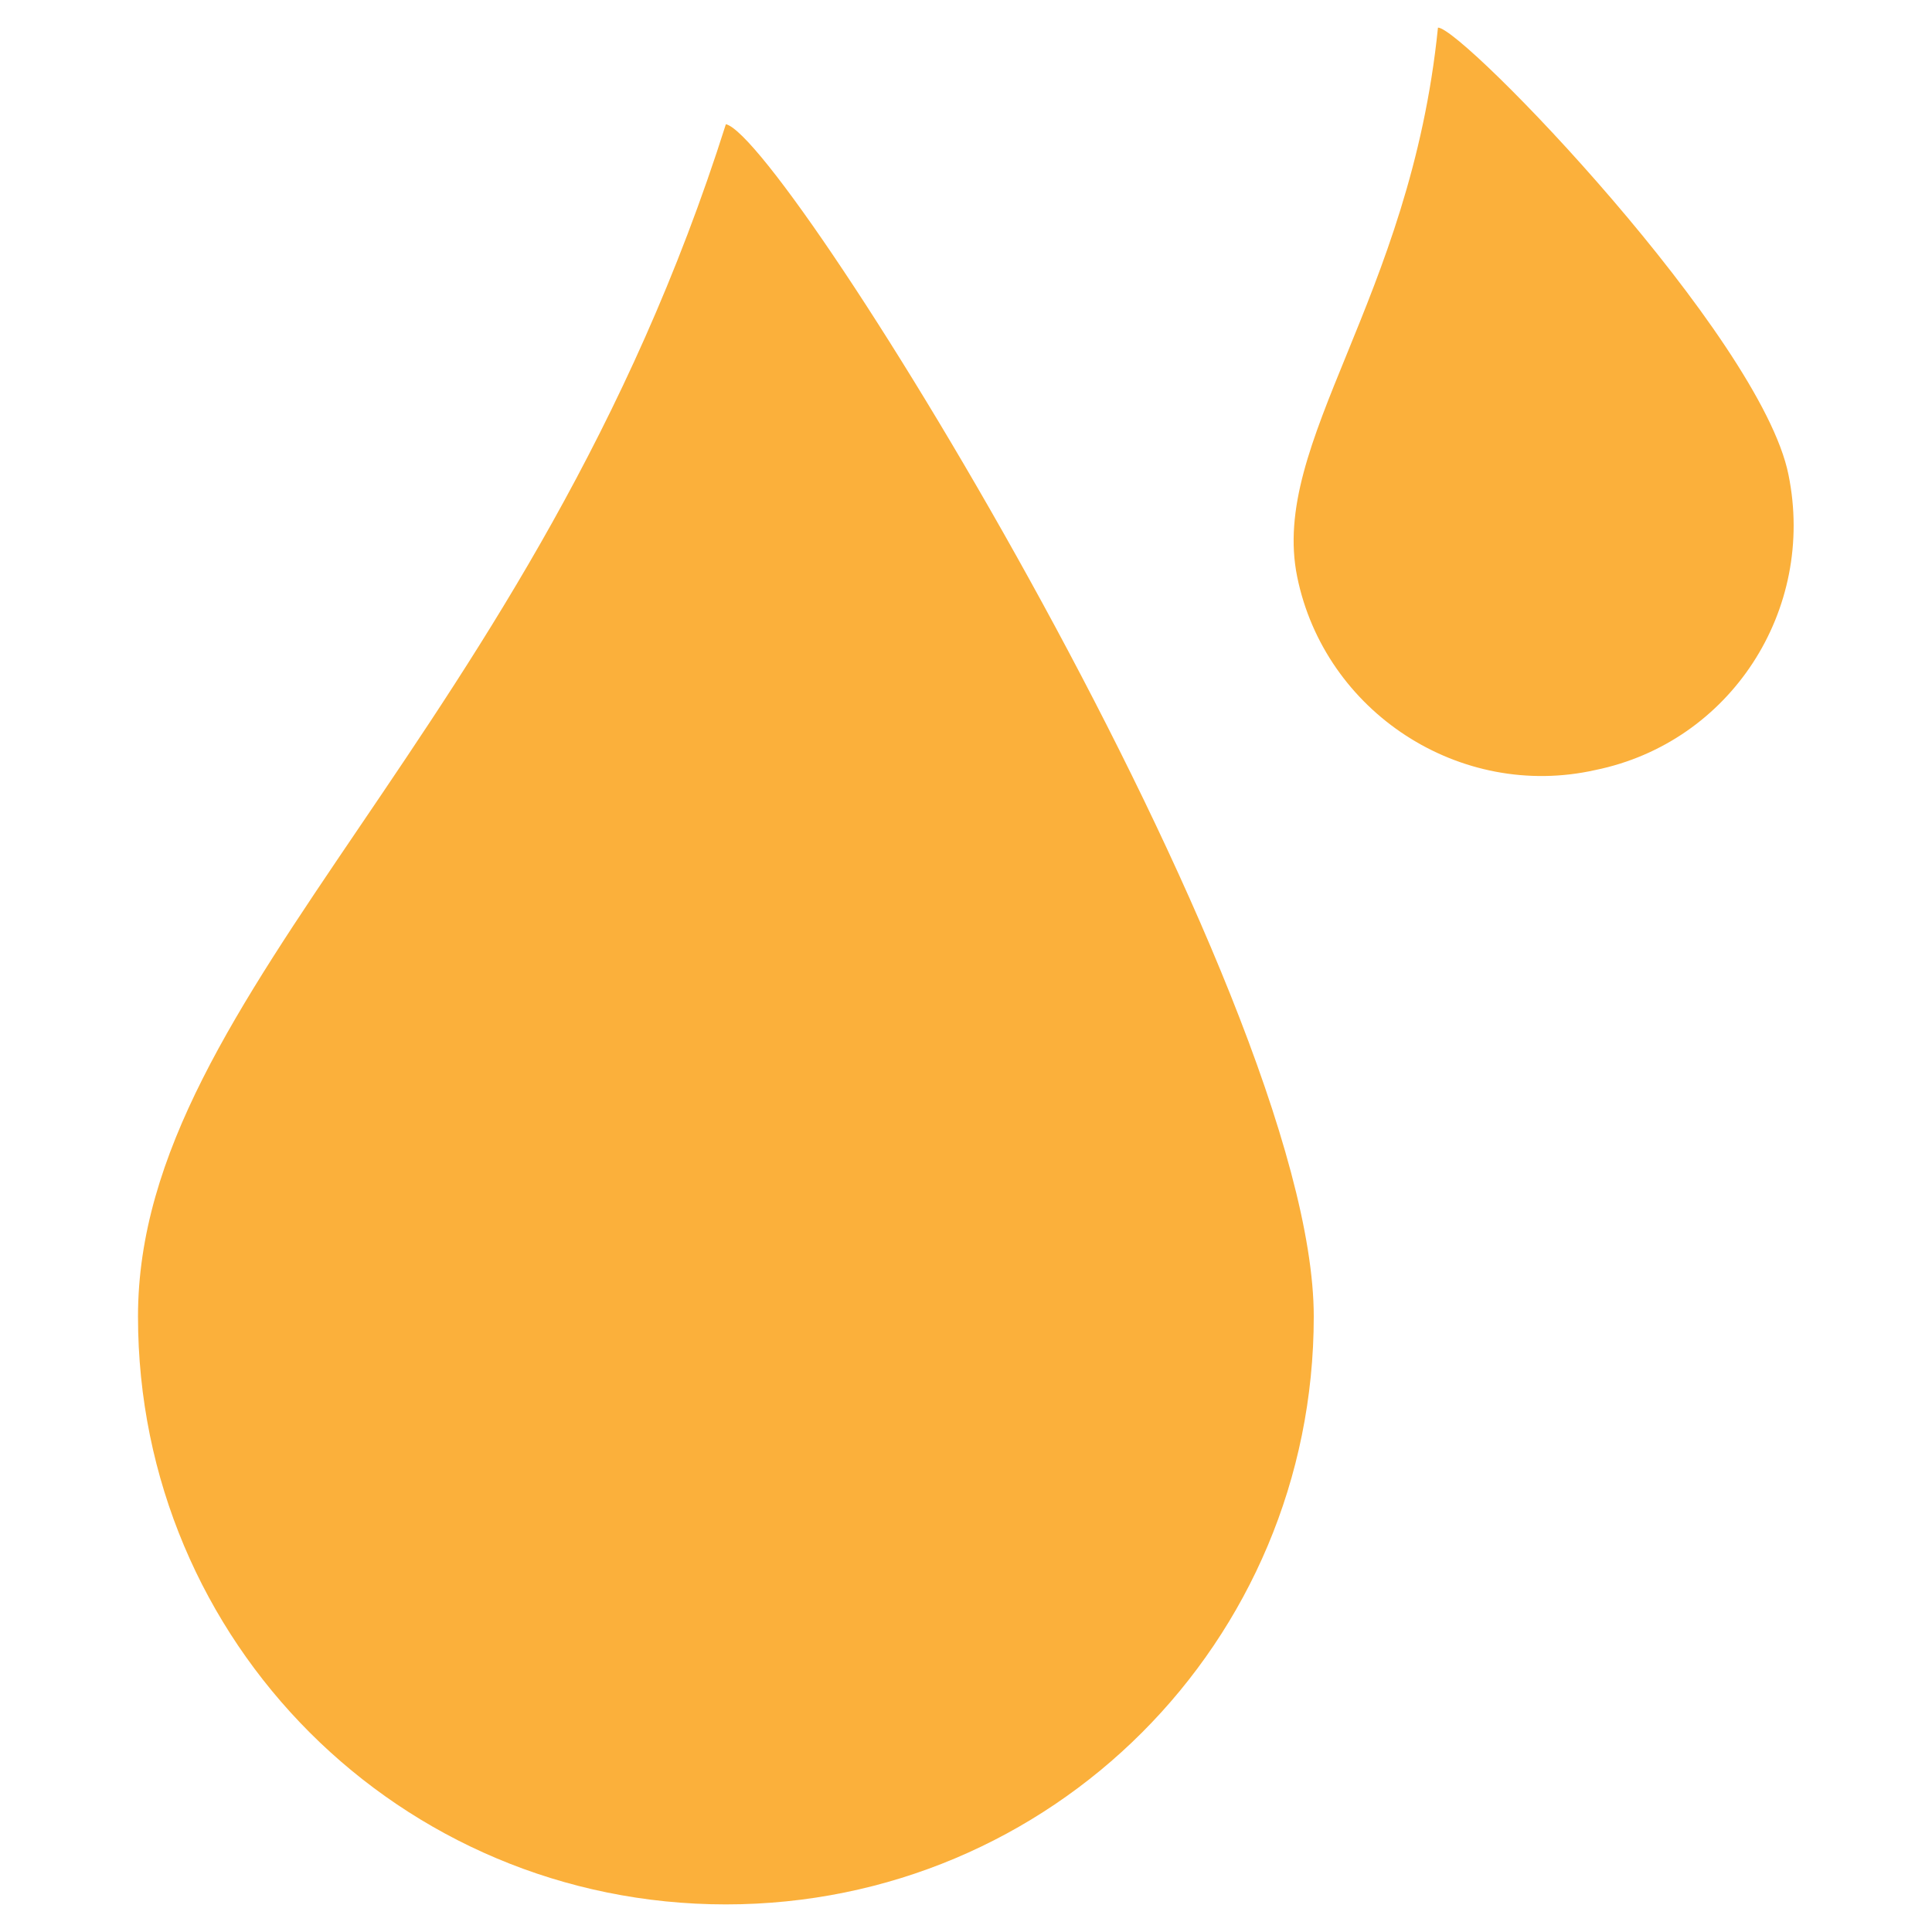 <?xml version="1.0" encoding="utf-8"?>
<!-- Generator: Adobe Illustrator 19.0.0, SVG Export Plug-In . SVG Version: 6.00 Build 0)  -->
<svg version="1.1" id="图层_1" xmlns="http://www.w3.org/2000/svg" xmlns:xlink="http://www.w3.org/1999/xlink" x="0px" y="0px"
	 viewBox="0 0 14 14" style="enable-background:new 0 0 14 14;" xml:space="preserve">
<style type="text/css">
	.ico_yinshui_st0{fill:#FBB03B;}
</style>
<g id="XMLID_352_">
	<g id="XMLID_353_" transform="scale(0.2, 0.2)">
		<path id="XMLID_354_" class="ico_yinshui_st0" d="M26.3,4.5C19.3,26.6,5,35.9,5,47.7C5,59.5,14.5,69,26.3,69s21.3-9.5,21.3-21.3
			C47.6,35.9,28.5,5,26.3,4.5z M64.8,17.2C63.8,12.2,53,1,52.1,1c-1,9.9-6.1,15-5.1,19.9c1,4.9,5.9,8.1,10.8,7
			C62.7,26.9,65.8,22.1,64.8,17.2z"/>
	</g>
</g>
</svg>
